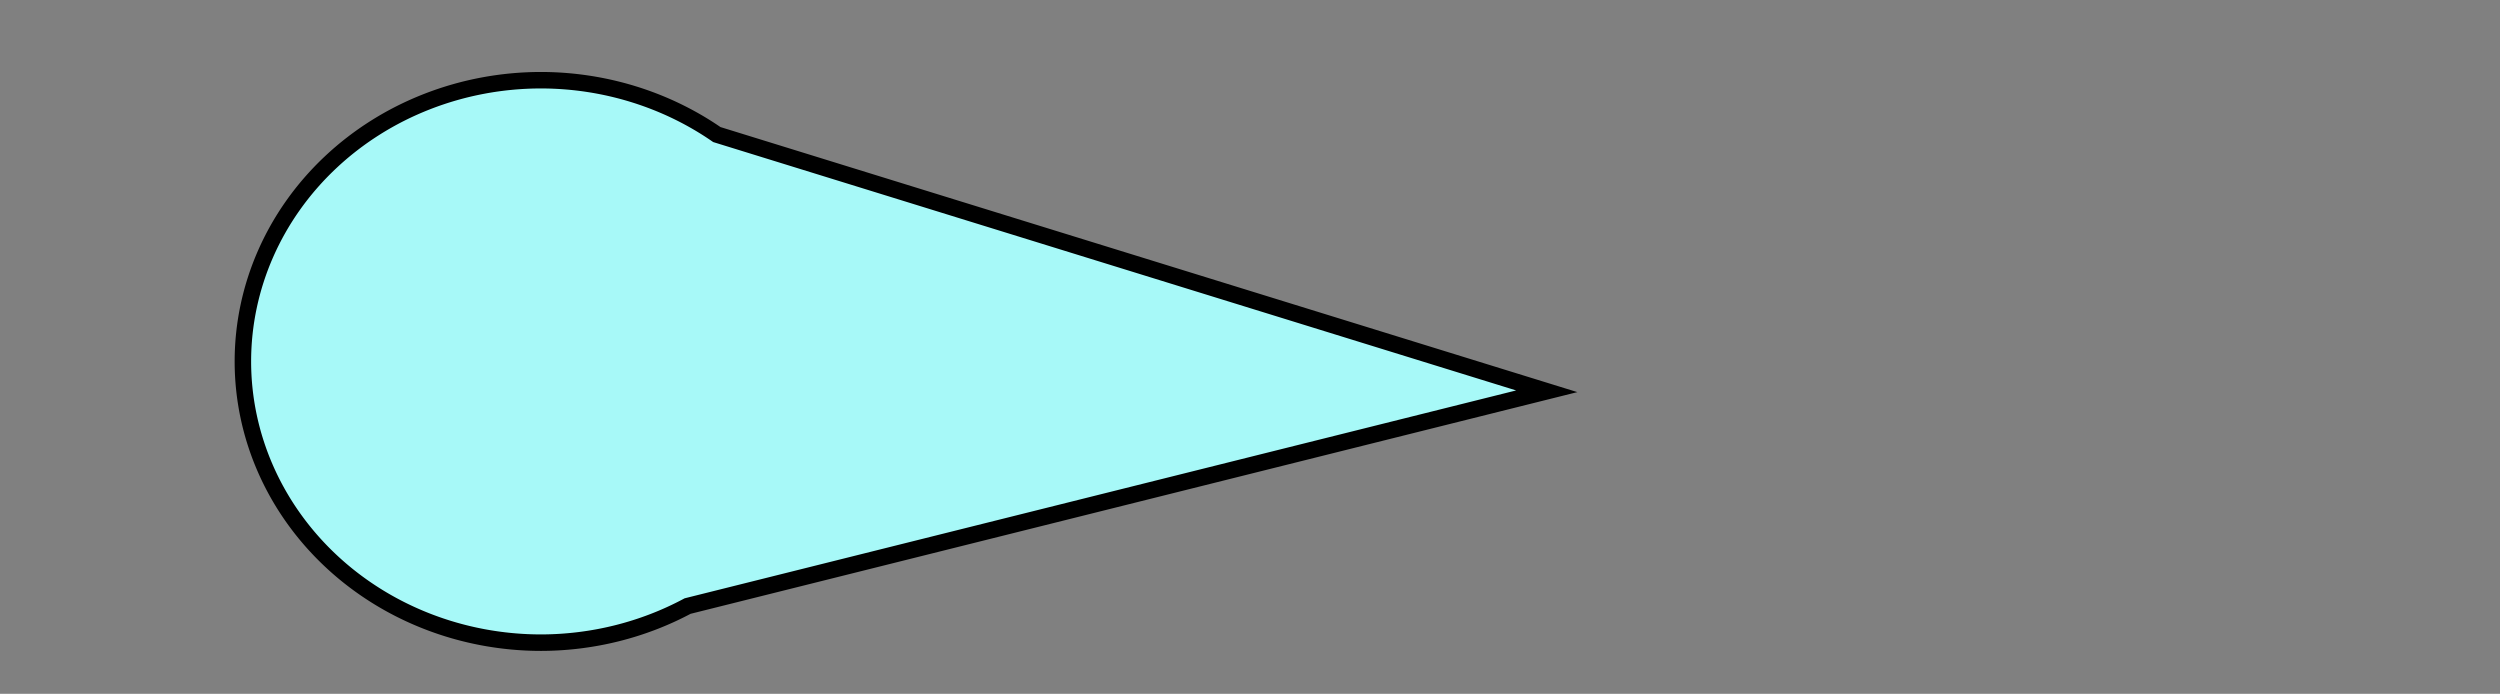 <?xml version="1.0" encoding="UTF-8" standalone="no"?>
<!-- Created with Inkscape (http://www.inkscape.org/) -->

<svg
   xmlns:dc="http://purl.org/dc/elements/1.1/"
   xmlns:cc="http://creativecommons.org/ns#"
   xmlns:rdf="http://www.w3.org/1999/02/22-rdf-syntax-ns#"
   xmlns:svg="http://www.w3.org/2000/svg"
   xmlns="http://www.w3.org/2000/svg"
   xmlns:sodipodi="http://sodipodi.sourceforge.net/DTD/sodipodi-0.dtd"
   xmlns:inkscape="http://www.inkscape.org/namespaces/inkscape"
   width="42.817mm"
   height="11.883mm"
   viewBox="0 0 151.714 42.104"
   id="svg4140"
   version="1.1"
   inkscape:version="0.91 r13725"
   sodipodi:docname="dial2.svg">
  <rect x="0" y="0" width="151.714" height="42.104" fill="#808080" stroke="none"/>
  <defs
     id="defs4142">
    <symbol
       id="Terminal">
      <title
         id="title5090">Terminal/Interrupt</title>
      <desc
         id="desc5092">A terminal point in a flowchart: start, stop, halt, etc.</desc>
      <path
         d="m 35,95 a 20,20 0 0 1 0,-40 l 80,0 a 20,20 0 0 1 0,40 z"
         style="stroke-width:2"
         id="path5094"
         inkscape:connector-curvature="0" />
    </symbol>
    <symbol
       id="Offpage">
      <title
         id="title5139">Off-Page Connector</title>
      <desc
         id="desc5141">Exit to or entry from a page. (IBM)</desc>
      <path
         d="M 55,55 95,55 95,85 75,105 55,85 Z"
         style="stroke-width:2"
         id="path5143"
         inkscape:connector-curvature="0" />
    </symbol>
    <clipPath
       clipPathUnits="userSpaceOnUse"
       id="clipPath8889">
      <rect
         style="fill:#b7e8f4;fill-opacity:1"
         id="rect8891"
         width="156.96"
         height="48.097"
         x="151.013"
         y="456.666" />
    </clipPath>
  </defs>
  <sodipodi:namedview
     id="base"
     pagecolor="#ffffff"
     bordercolor="#666666"
     borderopacity="1.0"
     inkscape:pageopacity="0"
     inkscape:pageshadow="2"
     inkscape:zoom="15.468877"
     inkscape:cx="61.950098"
     inkscape:cy="15.764917"
     inkscape:document-units="px"
     inkscape:current-layer="layer1"
     showgrid="false"
     fit-margin-top="0"
     fit-margin-left="0"
     fit-margin-right="0"
     fit-margin-bottom="0"
     inkscape:window-width="3200"
     inkscape:window-height="1767"
     inkscape:window-x="0"
     inkscape:window-y="33"
     inkscape:window-maximized="1" />
  <g
     inkscape:label="Layer 1"
     inkscape:groupmode="layer"
     id="layer1"
     transform="translate(-142.684,-443.975)"
     style="display:inline;opacity:1">
    <path
       style="opacity:1;fill:#a7f9f8;fill-opacity:1;stroke:#000000;stroke-opacity:1"
       d="M 32.84,4.867 A 18.101,17.067 0 0 0 14.74,21.934 18.101,17.067 0 0 0 32.84,39 18.101,17.067 0 0 0 41.727,36.779 L 93.865,23.744 43.502,8.166 A 18.101,17.067 0 0 0 32.84,4.867 Z"
       transform="translate(142.684,443.975)"
       id="path8978"
       inkscape:connector-curvature="0" />
  </g>
</svg>
